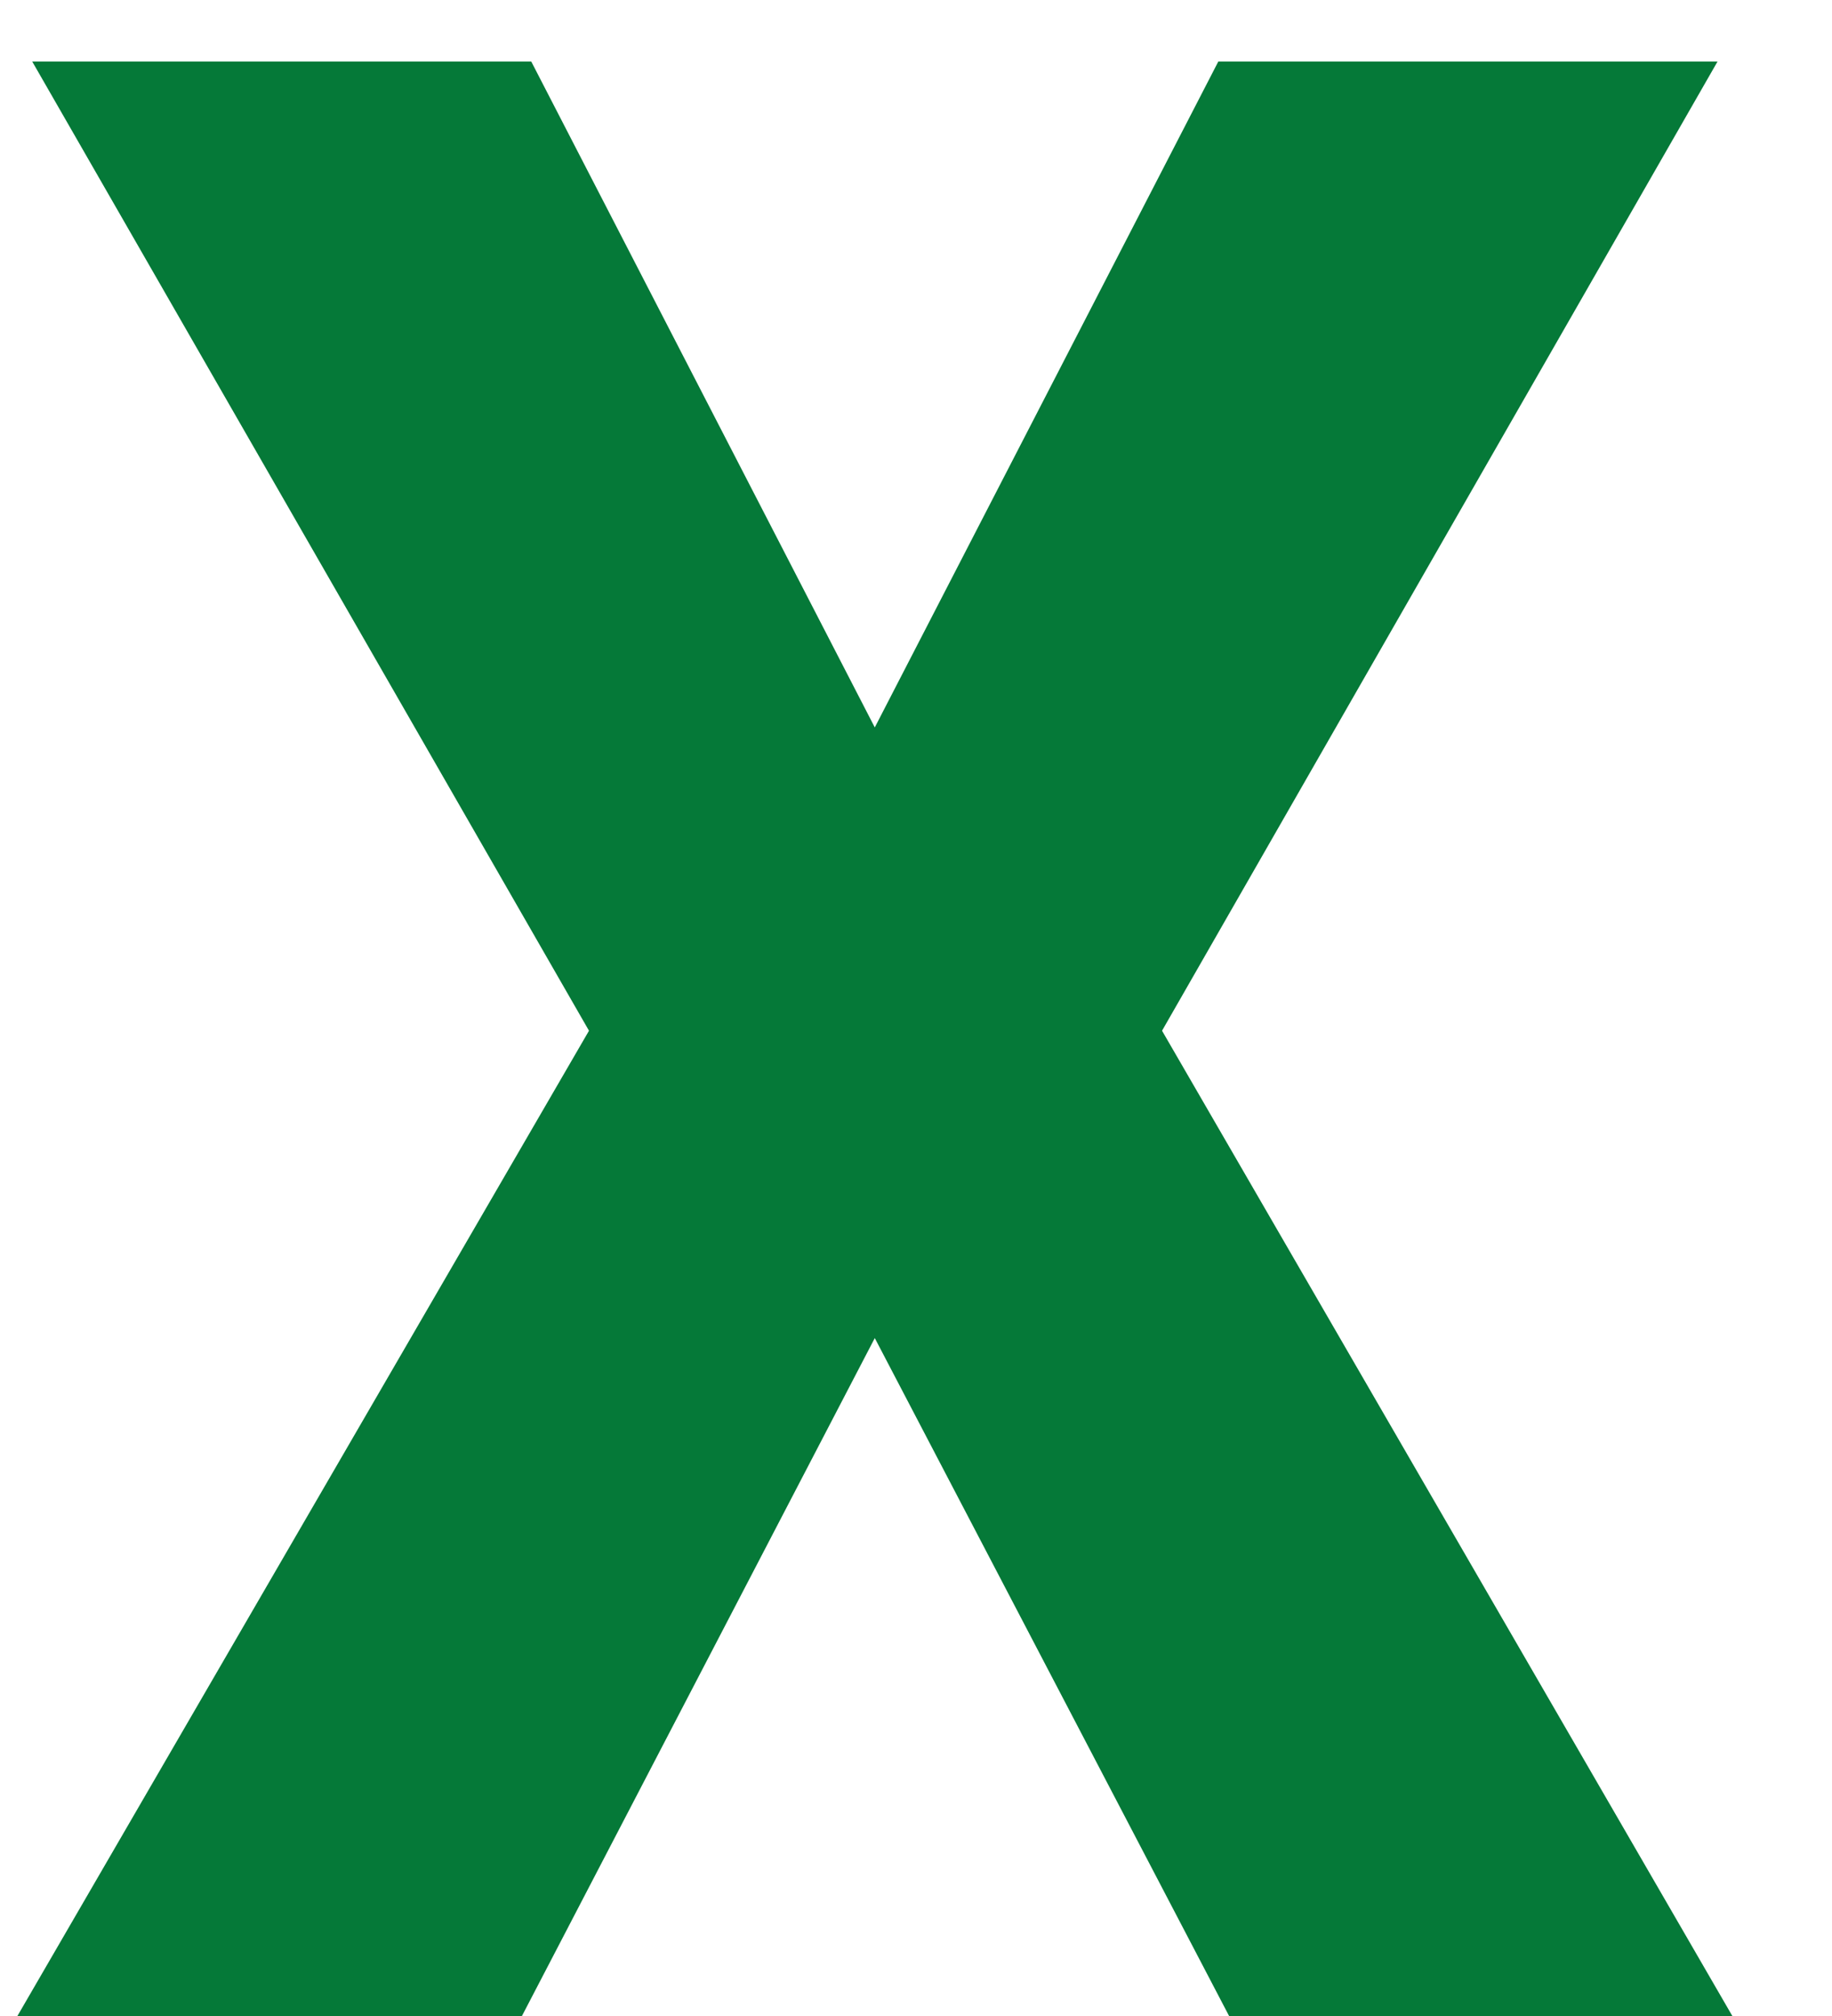 <svg width="10" height="11" viewBox="0 0 10 11" fill="none" xmlns="http://www.w3.org/2000/svg">
<path d="M2.9 0.336L4.775 3.969L6.65 0.336H9.375L6.343 5.624L9.456 11H6.709L4.775 7.301L2.849 11H0.095L3.215 5.624L0.176 0.336H2.9Z" fill="#057938"/>
</svg>
